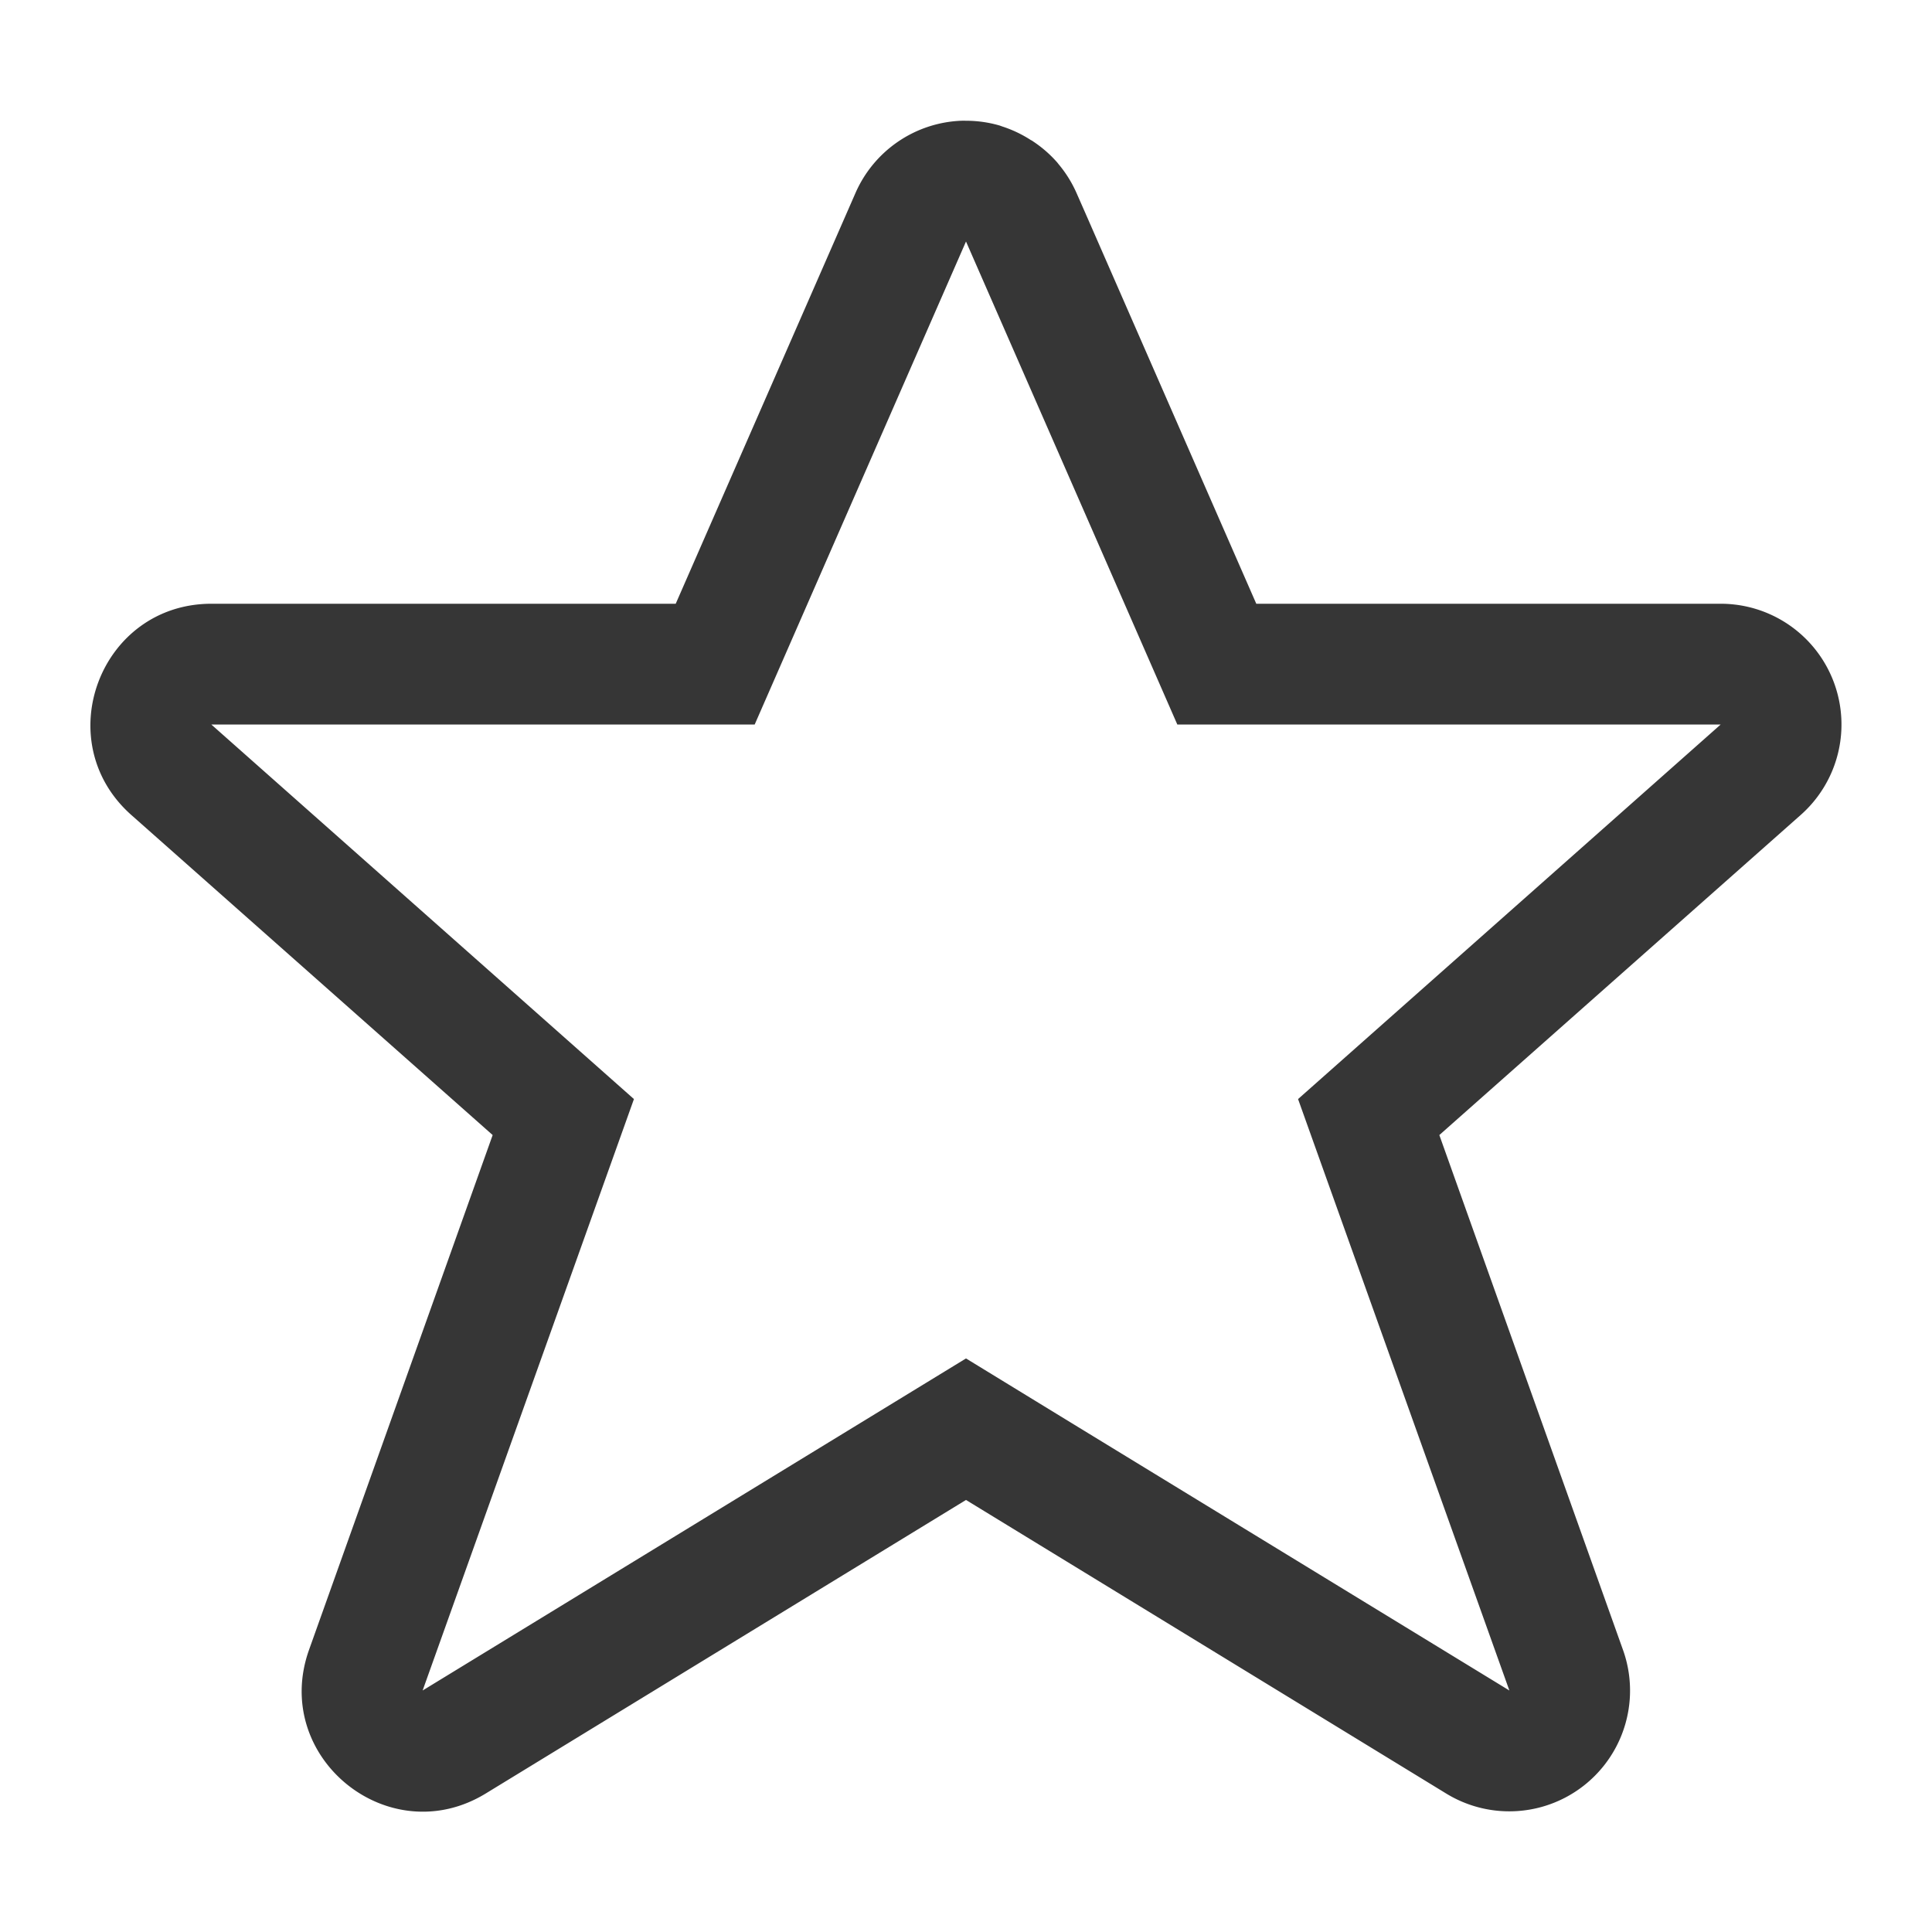 <svg width="16" height="16" xmlns="http://www.w3.org/2000/svg"><path d="M7.959 1a1 1 0 00-.875.6L5.596 5H1.75C.83 5.001.4 6.137 1.086 6.748L4.08 9.4l-1.521 4.264c-.315.887.658 1.679 1.462 1.19L8 12.422l3.978 2.432a1 1 0 001.463-1.19L11.92 9.4l2.994-2.652A1 1 0 0014.25 5h-3.846L9 1.791 8.916 1.6a1 1 0 00-.149-.24l-.011-.014a1 1 0 00-.205-.178 1 1 0 00-.002-.002l-.004-.002-.008-.004a1 1 0 00-.238-.113L8.28 1.04A1 1 0 008 1a1 1 0 00-.041 0zM8 2l1 2.285L9.75 6h4.5l-3.5 3.102L12.5 14l-3.629-2.217L8 11.25 3.5 14l1.75-4.898L1.75 6h4.5L8 2z" fill="#363636"/></svg>